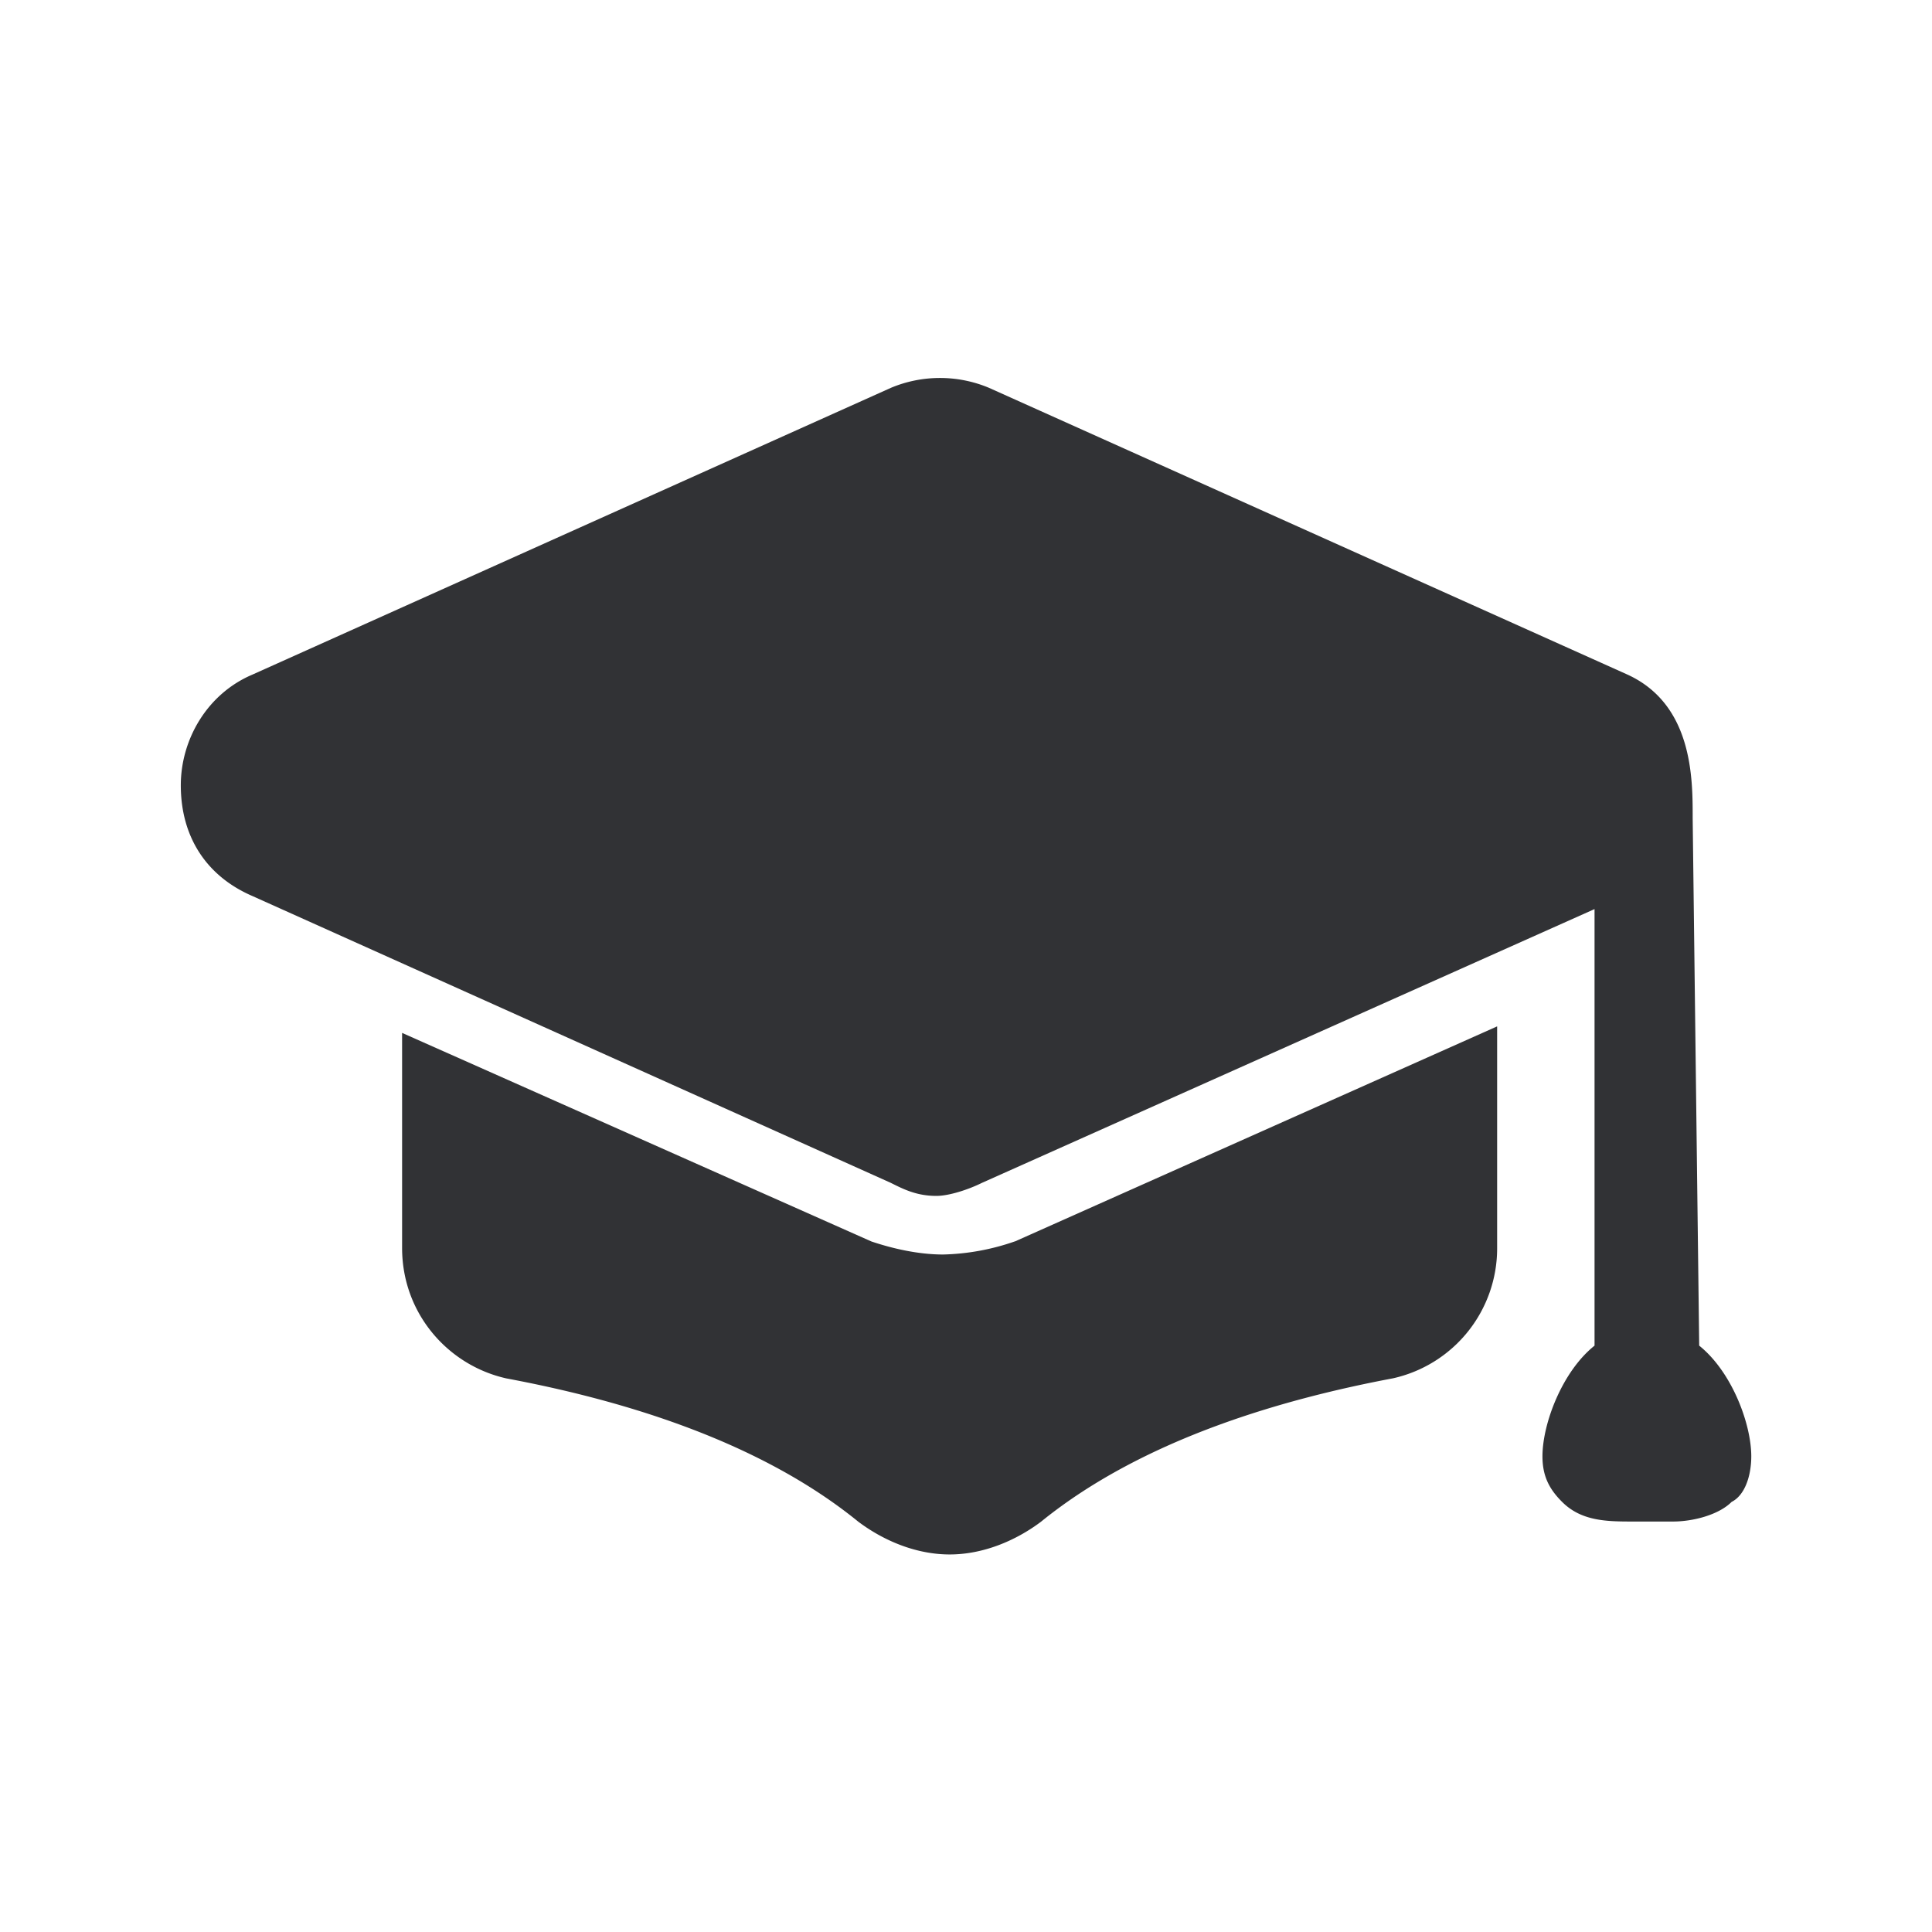 <svg width="24" height="24" fill="none" xmlns="http://www.w3.org/2000/svg"><path d="M21.755 18.091c0-.403-.241-1.05-.647-1.375l-.081-6.555v-.014c0-.478 0-1.396-.81-1.767l-7.933-3.563a1.577 1.577 0 0 0-1.215 0L3.136 8.38c-.566.24-.89.81-.89 1.375 0 .647.324 1.132.89 1.376l7.93 3.563c.16.08.322.162.566.162.16 0 .403-.081.566-.162l7.61-3.401v5.423c-.403.322-.647.97-.647 1.375 0 .241.081.404.244.566.243.244.566.244.89.244h.488c.244 0 .566-.081.728-.244.163-.081.244-.322.244-.566Zm-9.148-2.67a2.903 2.903 0 0 1-.891.163c-.322 0-.647-.08-.891-.162l-5.83-2.591v2.672c0 .81.567 1.457 1.295 1.62 1.297.243 3.078.727 4.372 1.78.325.244.729.407 1.135.407s.81-.163 1.134-.406c1.297-1.053 3.079-1.538 4.373-1.782a1.654 1.654 0 0 0 1.294-1.619V12.75l-5.991 2.672Z" fill="#313235"/></svg>